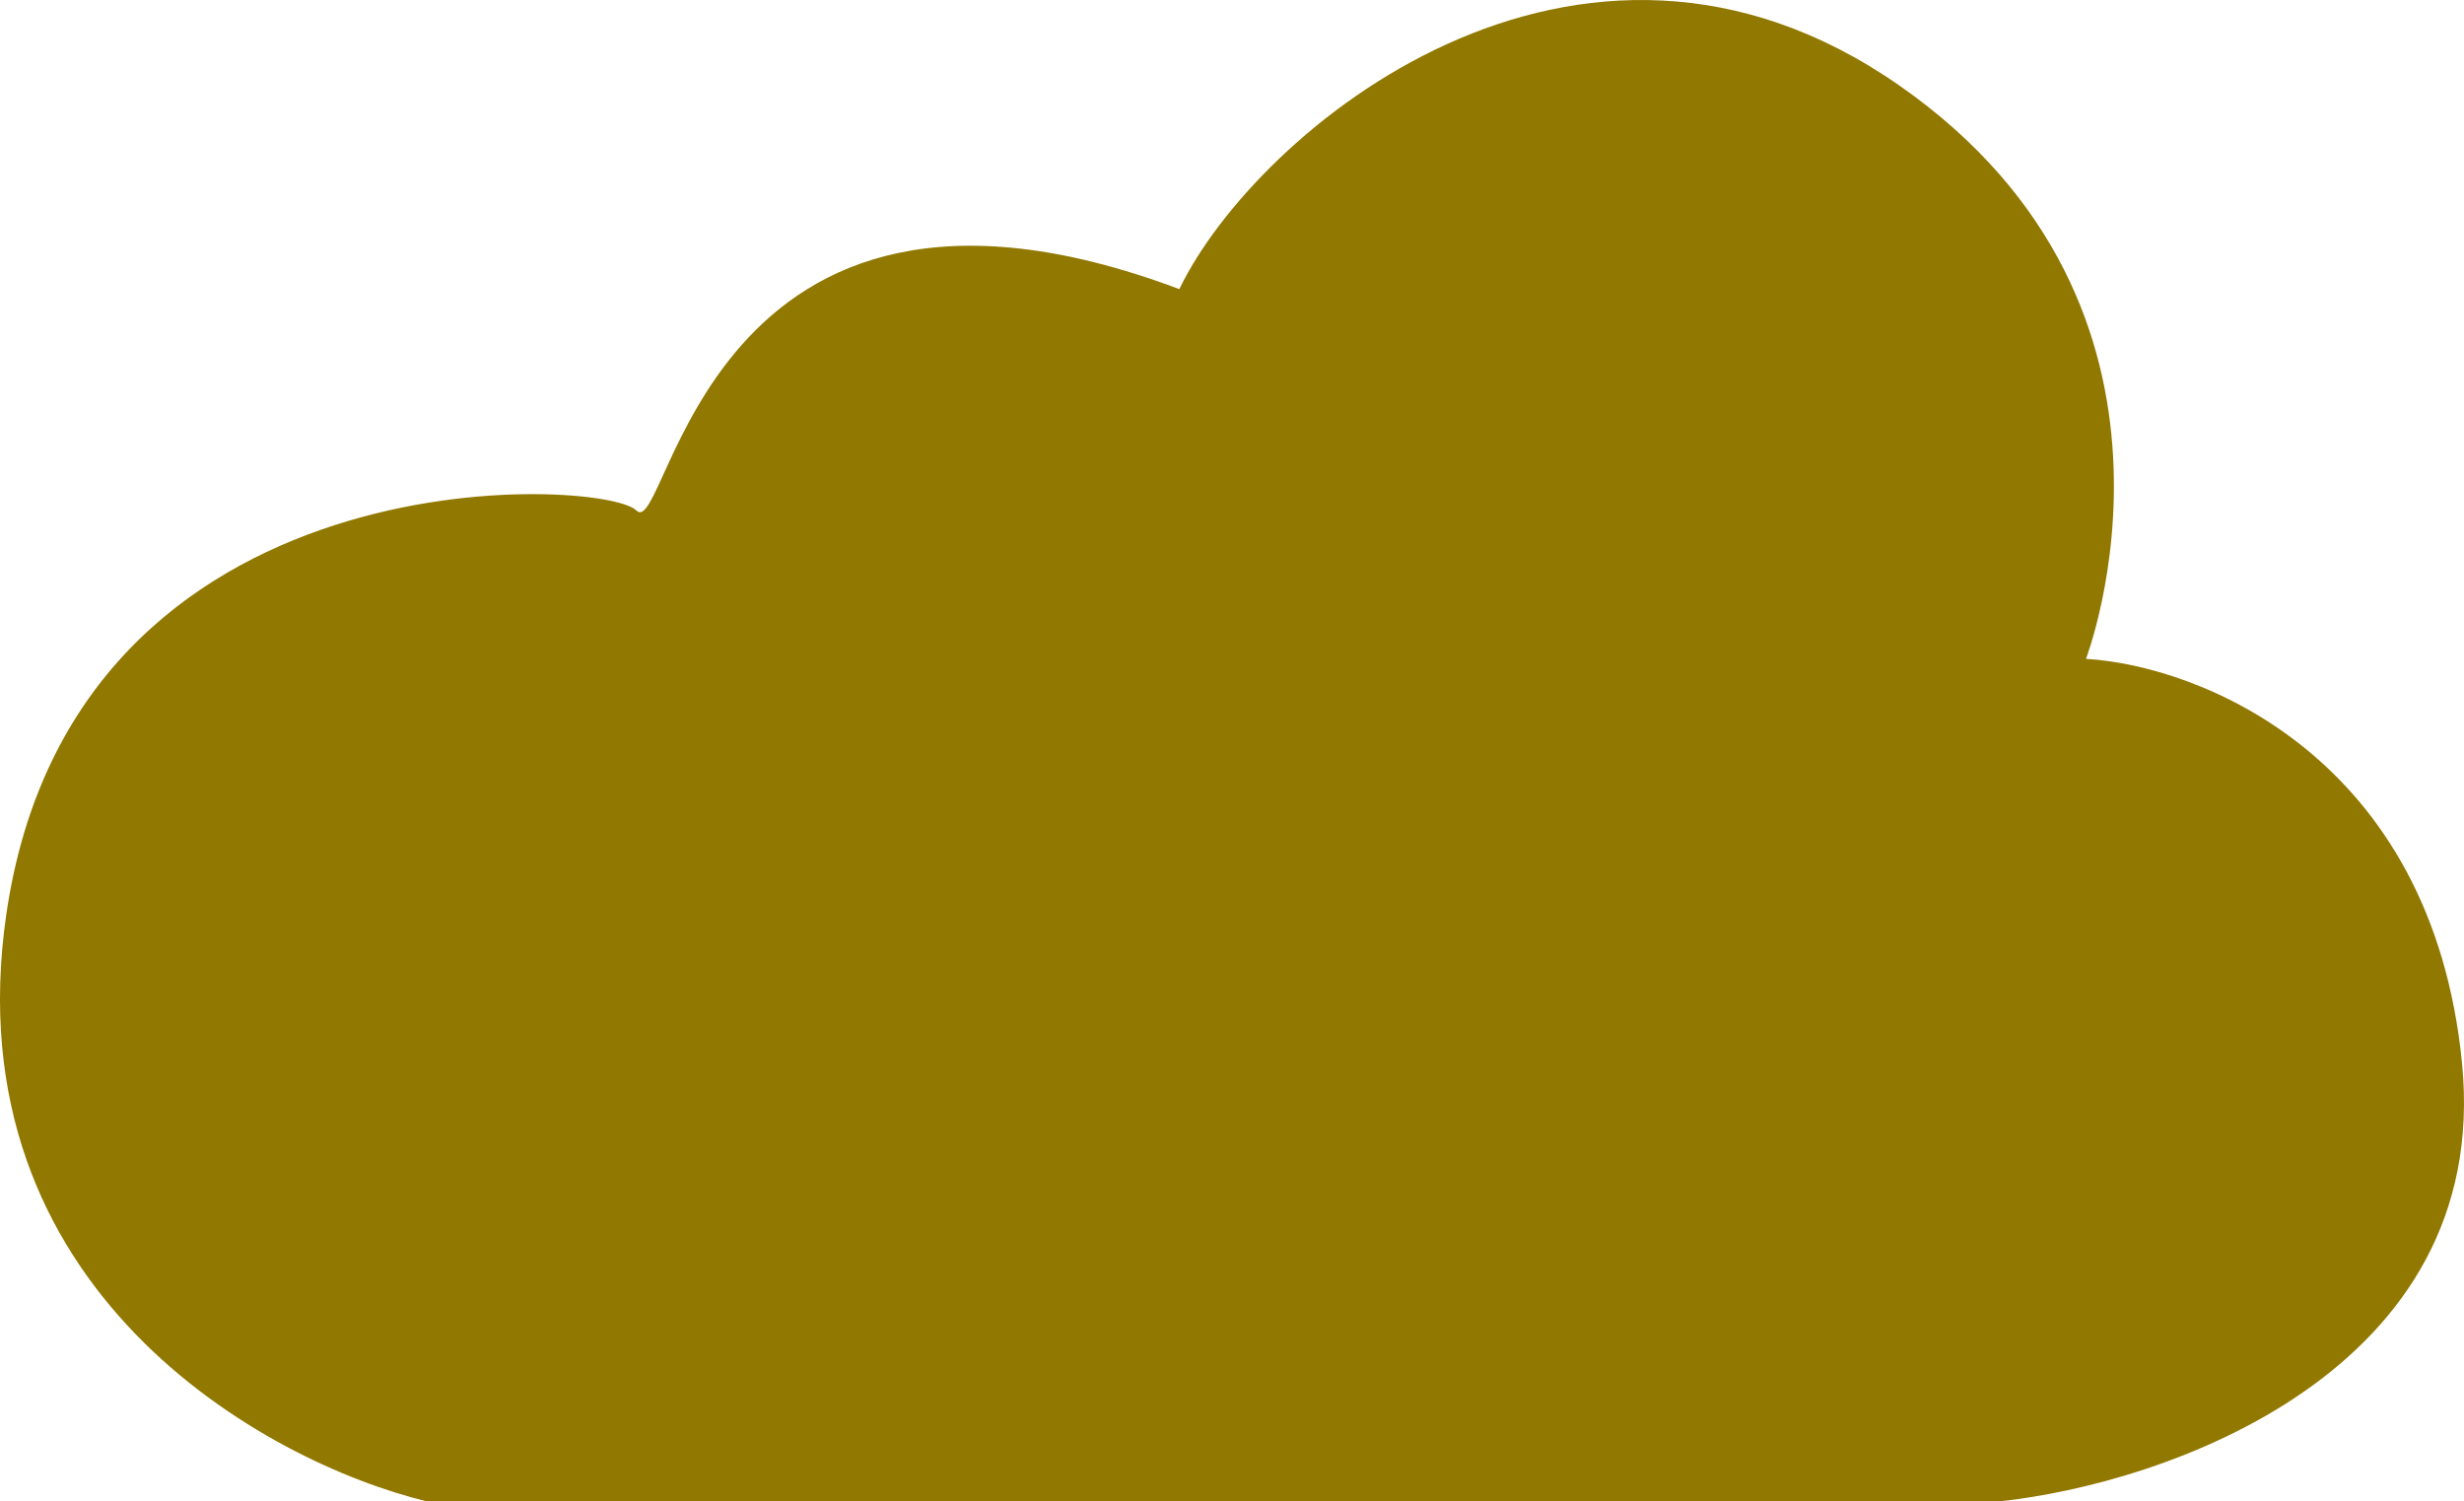 <svg width="64" height="39" viewBox="0 0 64 39" fill="none" xmlns="http://www.w3.org/2000/svg">
<path d="M11.094 39C6.867 37.977 -1.238 33.499 0.16 23.778C1.907 11.626 15.687 12.41 16.528 13.259C17.369 14.108 18.275 2.871 30.632 7.51C32.616 3.394 40.983 -3.596 49.329 2.218C57.675 8.033 54.181 17.114 54.181 17.114C57.114 17.288 63.174 19.636 63.95 27.632C64.726 35.629 56.251 38.543 51.917 39H11.094Z" fill="#917800"/>
</svg>

